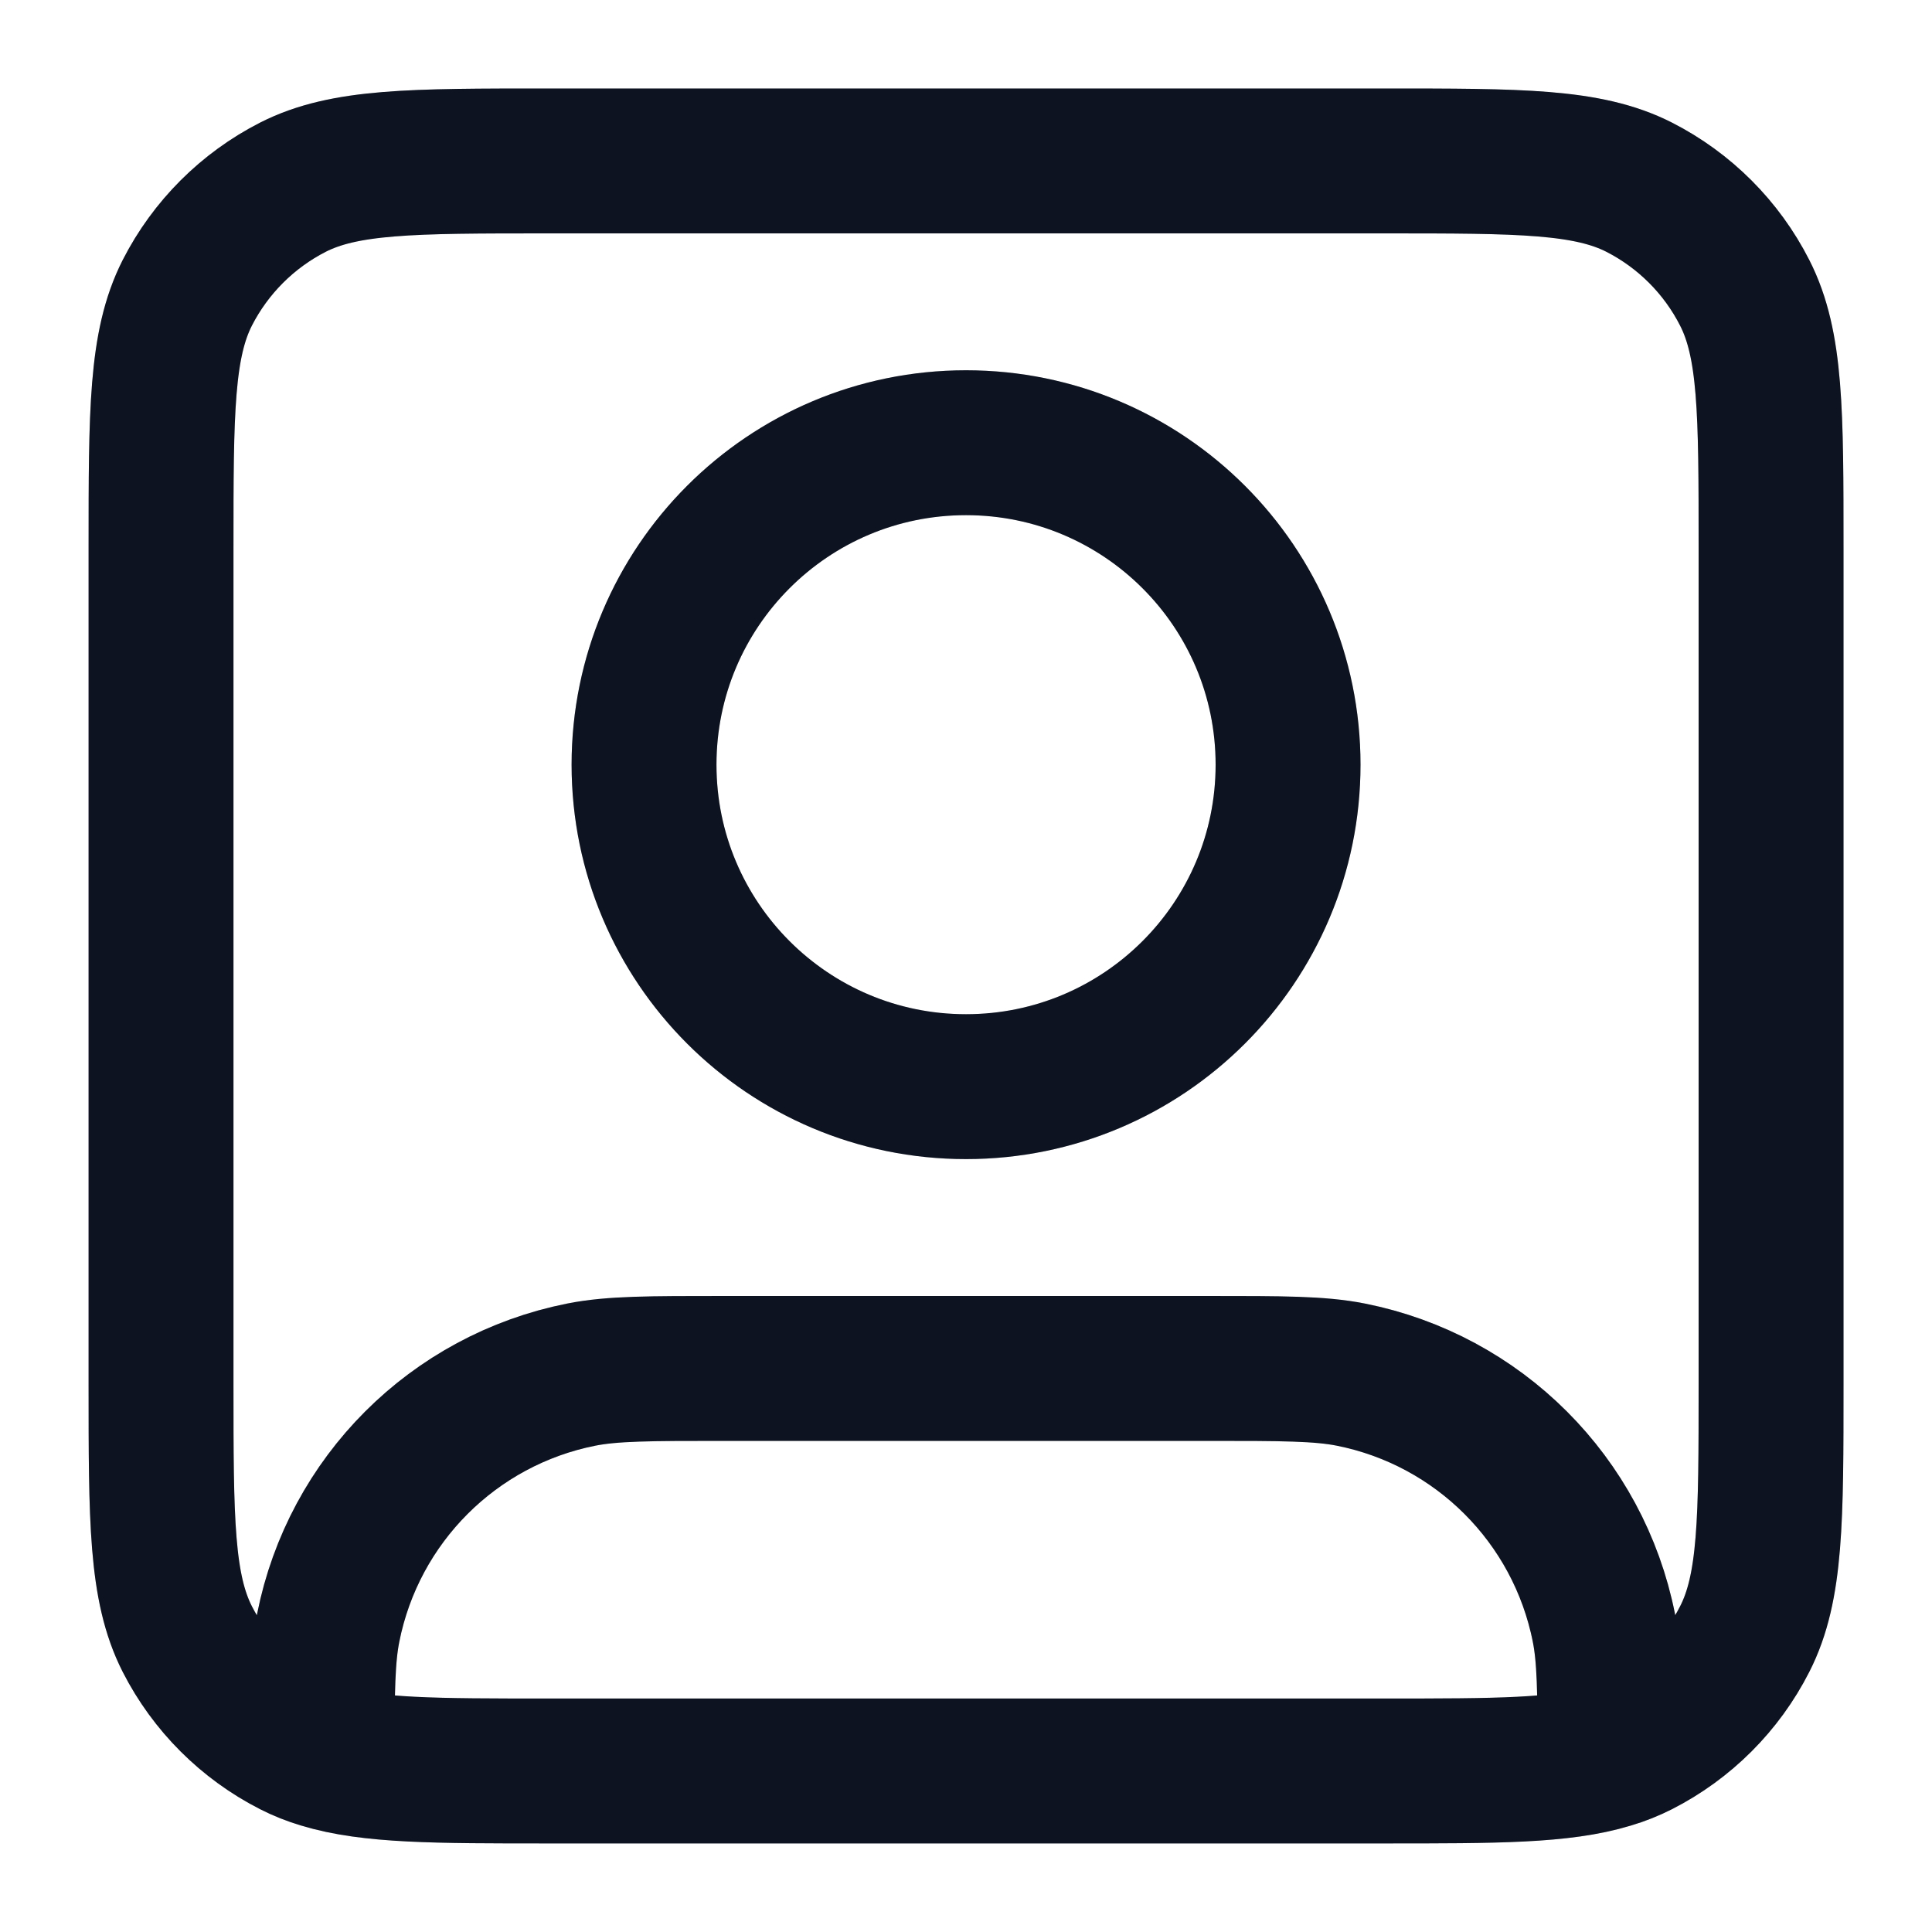 <svg width="20" height="20" viewBox="0 0 20 20" fill="none" xmlns="http://www.w3.org/2000/svg">
<path d="M3.334 18.18C3.836 18.333 4.514 18.333 5.667 18.333H14.334C15.487 18.333 16.165 18.333 16.667 18.18M3.334 18.18C3.226 18.148 3.126 18.108 3.032 18.06C2.562 17.82 2.179 17.438 1.939 16.968C1.667 16.433 1.667 15.733 1.667 14.333V5.666C1.667 4.266 1.667 3.566 1.939 3.031C2.179 2.561 2.562 2.178 3.032 1.938C3.567 1.666 4.267 1.666 5.667 1.666H14.334C15.734 1.666 16.434 1.666 16.969 1.938C17.439 2.178 17.822 2.561 18.061 3.031C18.334 3.566 18.334 4.266 18.334 5.666V14.333C18.334 15.733 18.334 16.433 18.061 16.968C17.822 17.438 17.439 17.82 16.969 18.06C16.874 18.108 16.775 18.148 16.667 18.18M3.334 18.18C3.334 17.506 3.338 17.149 3.398 16.849C3.661 15.527 4.694 14.493 6.017 14.23C6.339 14.166 6.726 14.166 7.5 14.166H12.5C13.275 14.166 13.662 14.166 13.984 14.23C15.306 14.493 16.34 15.527 16.603 16.849C16.663 17.149 16.667 17.506 16.667 18.18M13.334 7.916C13.334 9.757 11.841 11.249 10 11.249C8.159 11.249 6.667 9.757 6.667 7.916C6.667 6.075 8.159 4.583 10 4.583C11.841 4.583 13.334 6.075 13.334 7.916Z" stroke="#101828" stroke-width="1.5" stroke-linecap="round" stroke-linejoin="round"/>
<path d="M3.334 18.18C3.836 18.333 4.514 18.333 5.667 18.333H14.334C15.487 18.333 16.165 18.333 16.667 18.18M3.334 18.18C3.226 18.148 3.126 18.108 3.032 18.06C2.562 17.82 2.179 17.438 1.939 16.968C1.667 16.433 1.667 15.733 1.667 14.333V5.666C1.667 4.266 1.667 3.566 1.939 3.031C2.179 2.561 2.562 2.178 3.032 1.938C3.567 1.666 4.267 1.666 5.667 1.666H14.334C15.734 1.666 16.434 1.666 16.969 1.938C17.439 2.178 17.822 2.561 18.061 3.031C18.334 3.566 18.334 4.266 18.334 5.666V14.333C18.334 15.733 18.334 16.433 18.061 16.968C17.822 17.438 17.439 17.82 16.969 18.06C16.874 18.108 16.775 18.148 16.667 18.18M3.334 18.18C3.334 17.506 3.338 17.149 3.398 16.849C3.661 15.527 4.694 14.493 6.017 14.23C6.339 14.166 6.726 14.166 7.5 14.166H12.5C13.275 14.166 13.662 14.166 13.984 14.23C15.306 14.493 16.34 15.527 16.603 16.849C16.663 17.149 16.667 17.506 16.667 18.18M13.334 7.916C13.334 9.757 11.841 11.249 10 11.249C8.159 11.249 6.667 9.757 6.667 7.916C6.667 6.075 8.159 4.583 10 4.583C11.841 4.583 13.334 6.075 13.334 7.916Z" stroke="black" stroke-opacity="0.2" stroke-width="1.5" stroke-linecap="round" stroke-linejoin="round"/>
</svg>
